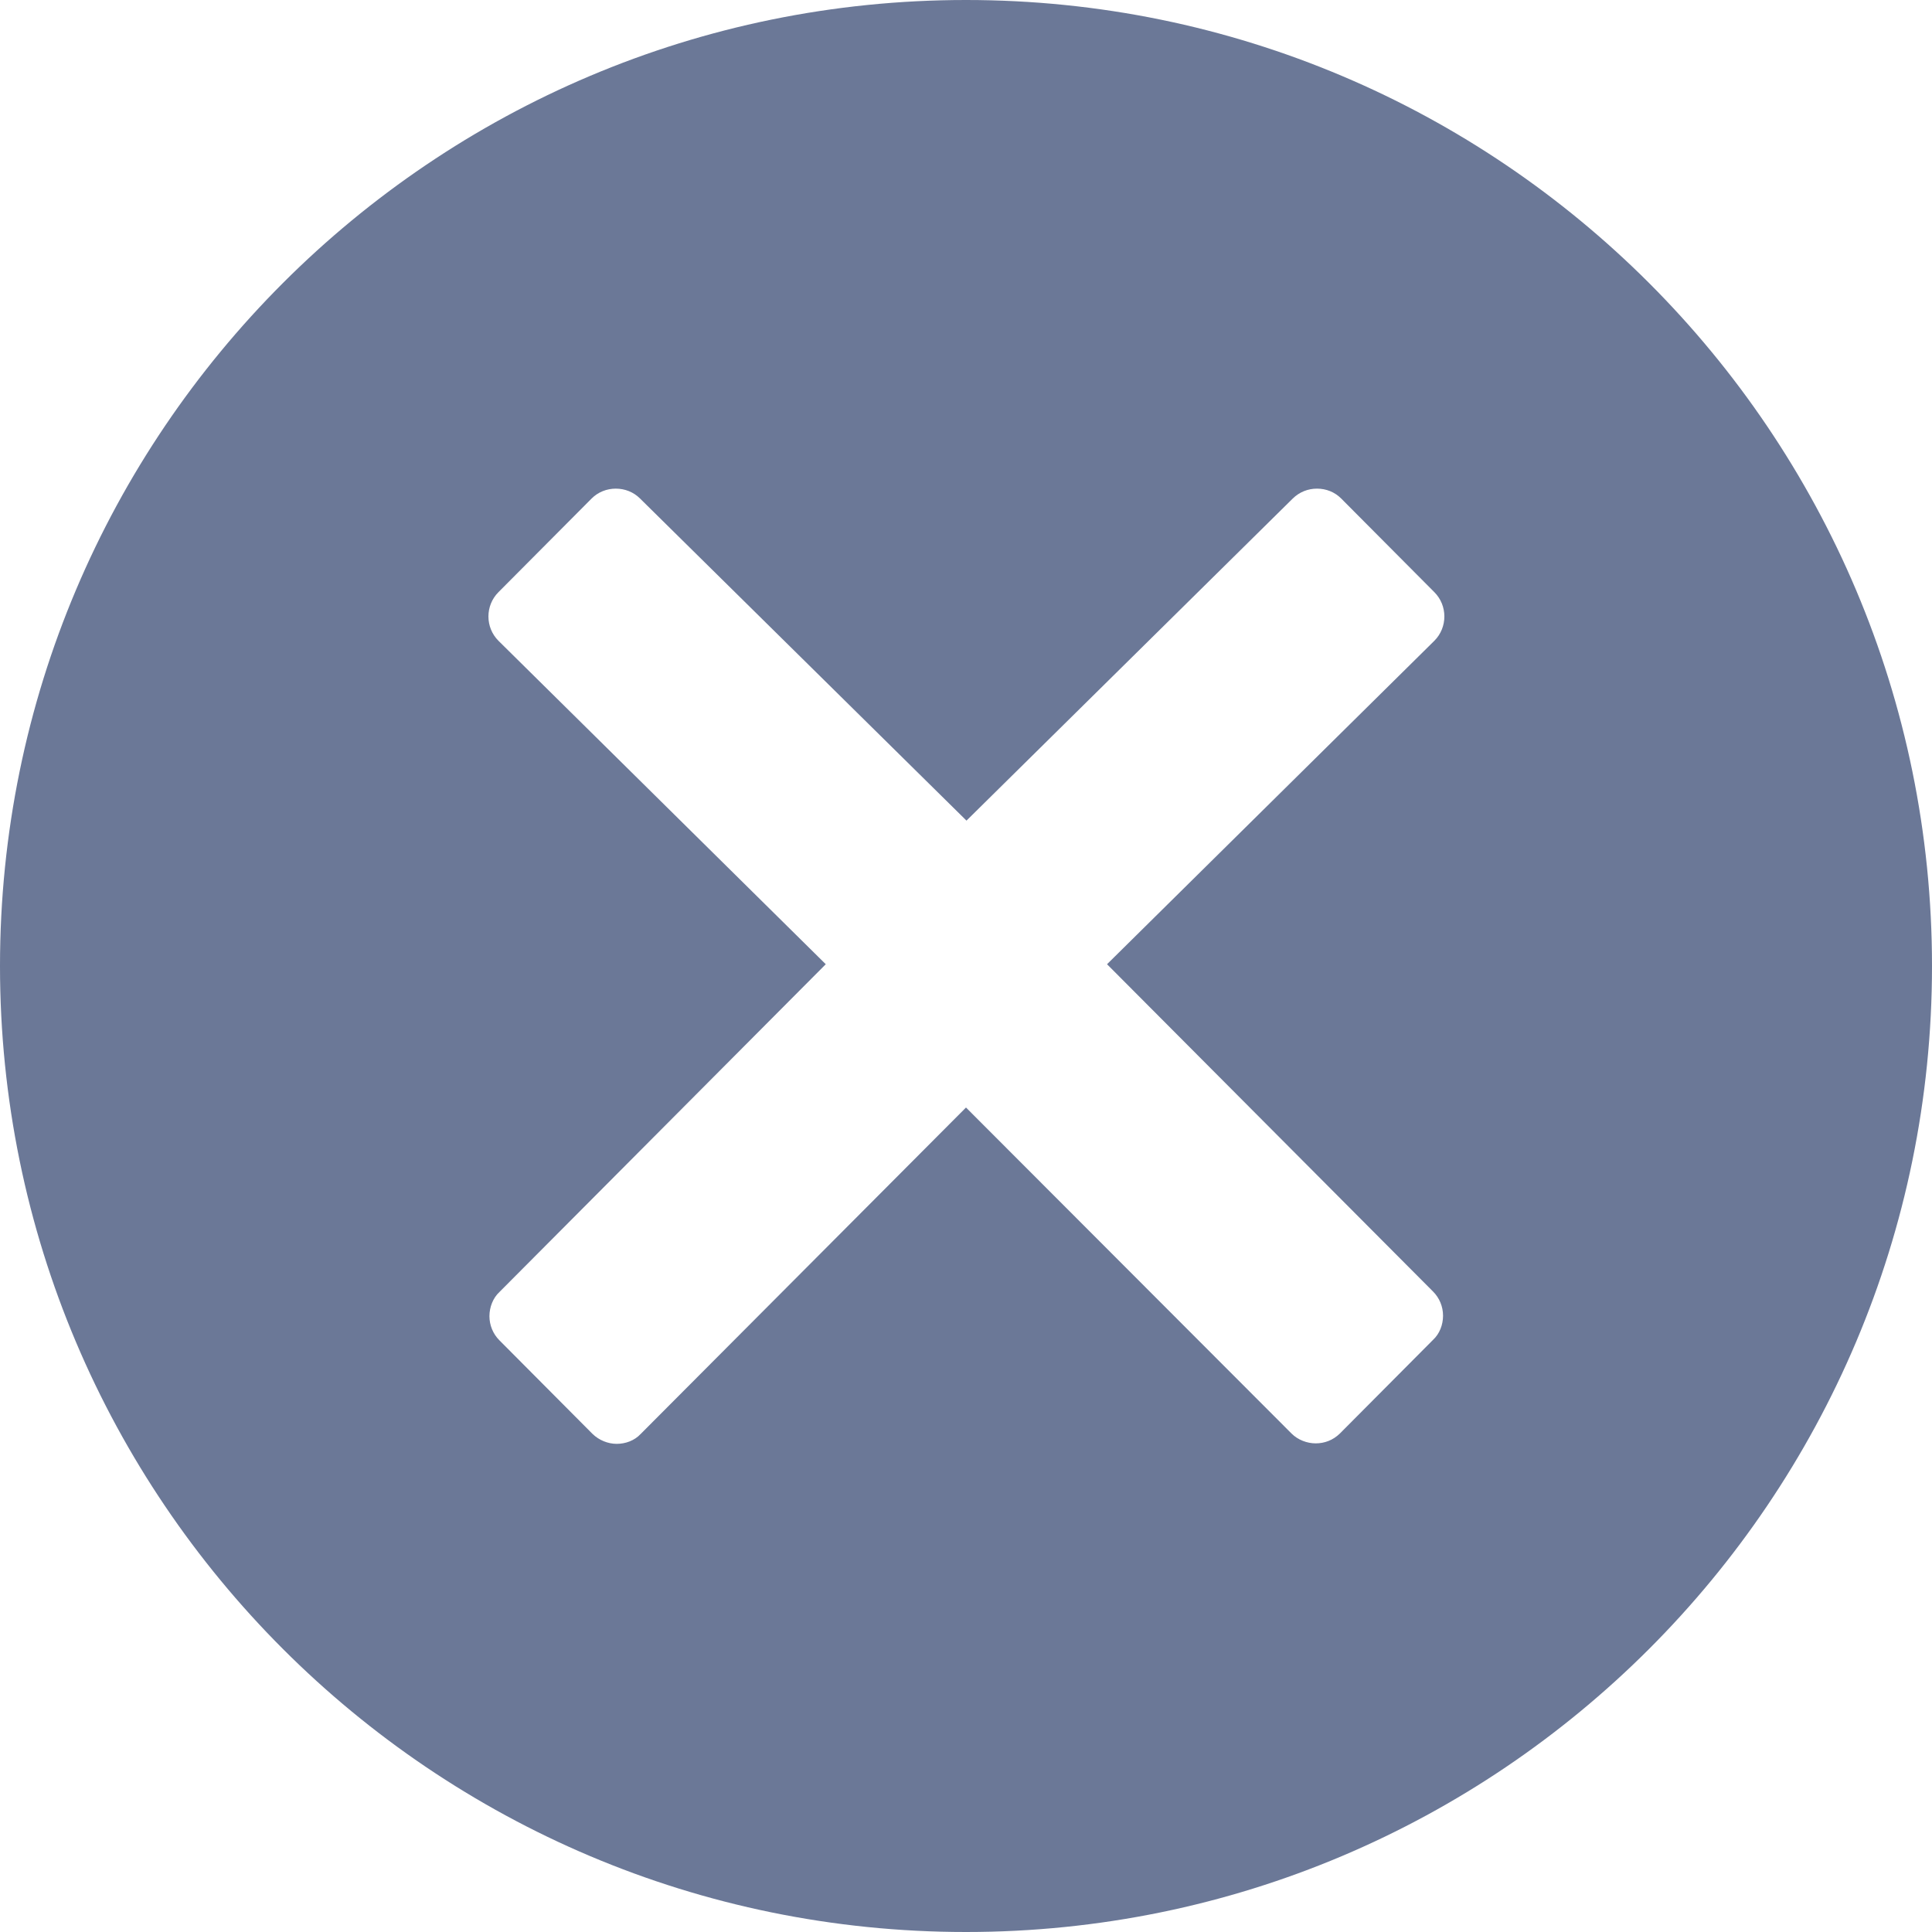 <?xml version="1.0" encoding="UTF-8"?>
<svg width="12px" height="12px" viewBox="0 0 12 12" version="1.1" xmlns="http://www.w3.org/2000/svg" xmlns:xlink="http://www.w3.org/1999/xlink">
    <!-- Generator: sketchtool 47 (45396) - http://www.bohemiancoding.com/sketch -->
    <title>AFC3E5E6-A7DA-44CE-8FC2-4C94D2CD494F</title>
    <desc>Created with sketchtool.</desc>
    <defs></defs>
    <g id="mis" stroke="none" stroke-width="1" fill="none" fill-rule="evenodd">
        <g id="unibook_light_mis_3" transform="translate(-1417, -275)" fill-rule="nonzero" fill="#6B7897">
            <g id="info" transform="translate(1118, 259)">
                <g id="Group-10">
                    <g id="close" transform="translate(299, 16)">
                        <path d="M6,0 C2.687,0 0,2.687 0,6 C0,9.313 2.687,12 6,12 C9.313,12 12,9.313 12,6 C12,2.687 9.313,0 6,0 Z M8.901,8.022 C8.941,8.062 8.963,8.116 8.963,8.172 C8.963,8.229 8.941,8.285 8.901,8.322 L8.322,8.904 C8.279,8.946 8.226,8.965 8.172,8.965 C8.119,8.965 8.062,8.944 8.022,8.904 L6,6.879 L3.98,8.906 C3.94,8.949 3.884,8.968 3.83,8.968 C3.777,8.968 3.721,8.946 3.68,8.906 L3.102,8.325 C3.062,8.285 3.04,8.231 3.04,8.175 C3.04,8.119 3.062,8.062 3.102,8.025 L5.129,5.989 L3.096,3.98 C3.013,3.897 3.013,3.761 3.096,3.678 L3.675,3.096 C3.715,3.056 3.769,3.035 3.825,3.035 C3.881,3.035 3.935,3.056 3.975,3.096 L6.003,5.097 L8.03,3.096 C8.071,3.056 8.124,3.035 8.18,3.035 C8.237,3.035 8.29,3.056 8.33,3.096 L8.909,3.678 C8.992,3.761 8.992,3.897 8.909,3.98 L6.876,5.989 L8.901,8.022 Z" id="Shape"></path>
                    </g>
                </g>
            </g>
        </g>
    </g>
</svg>